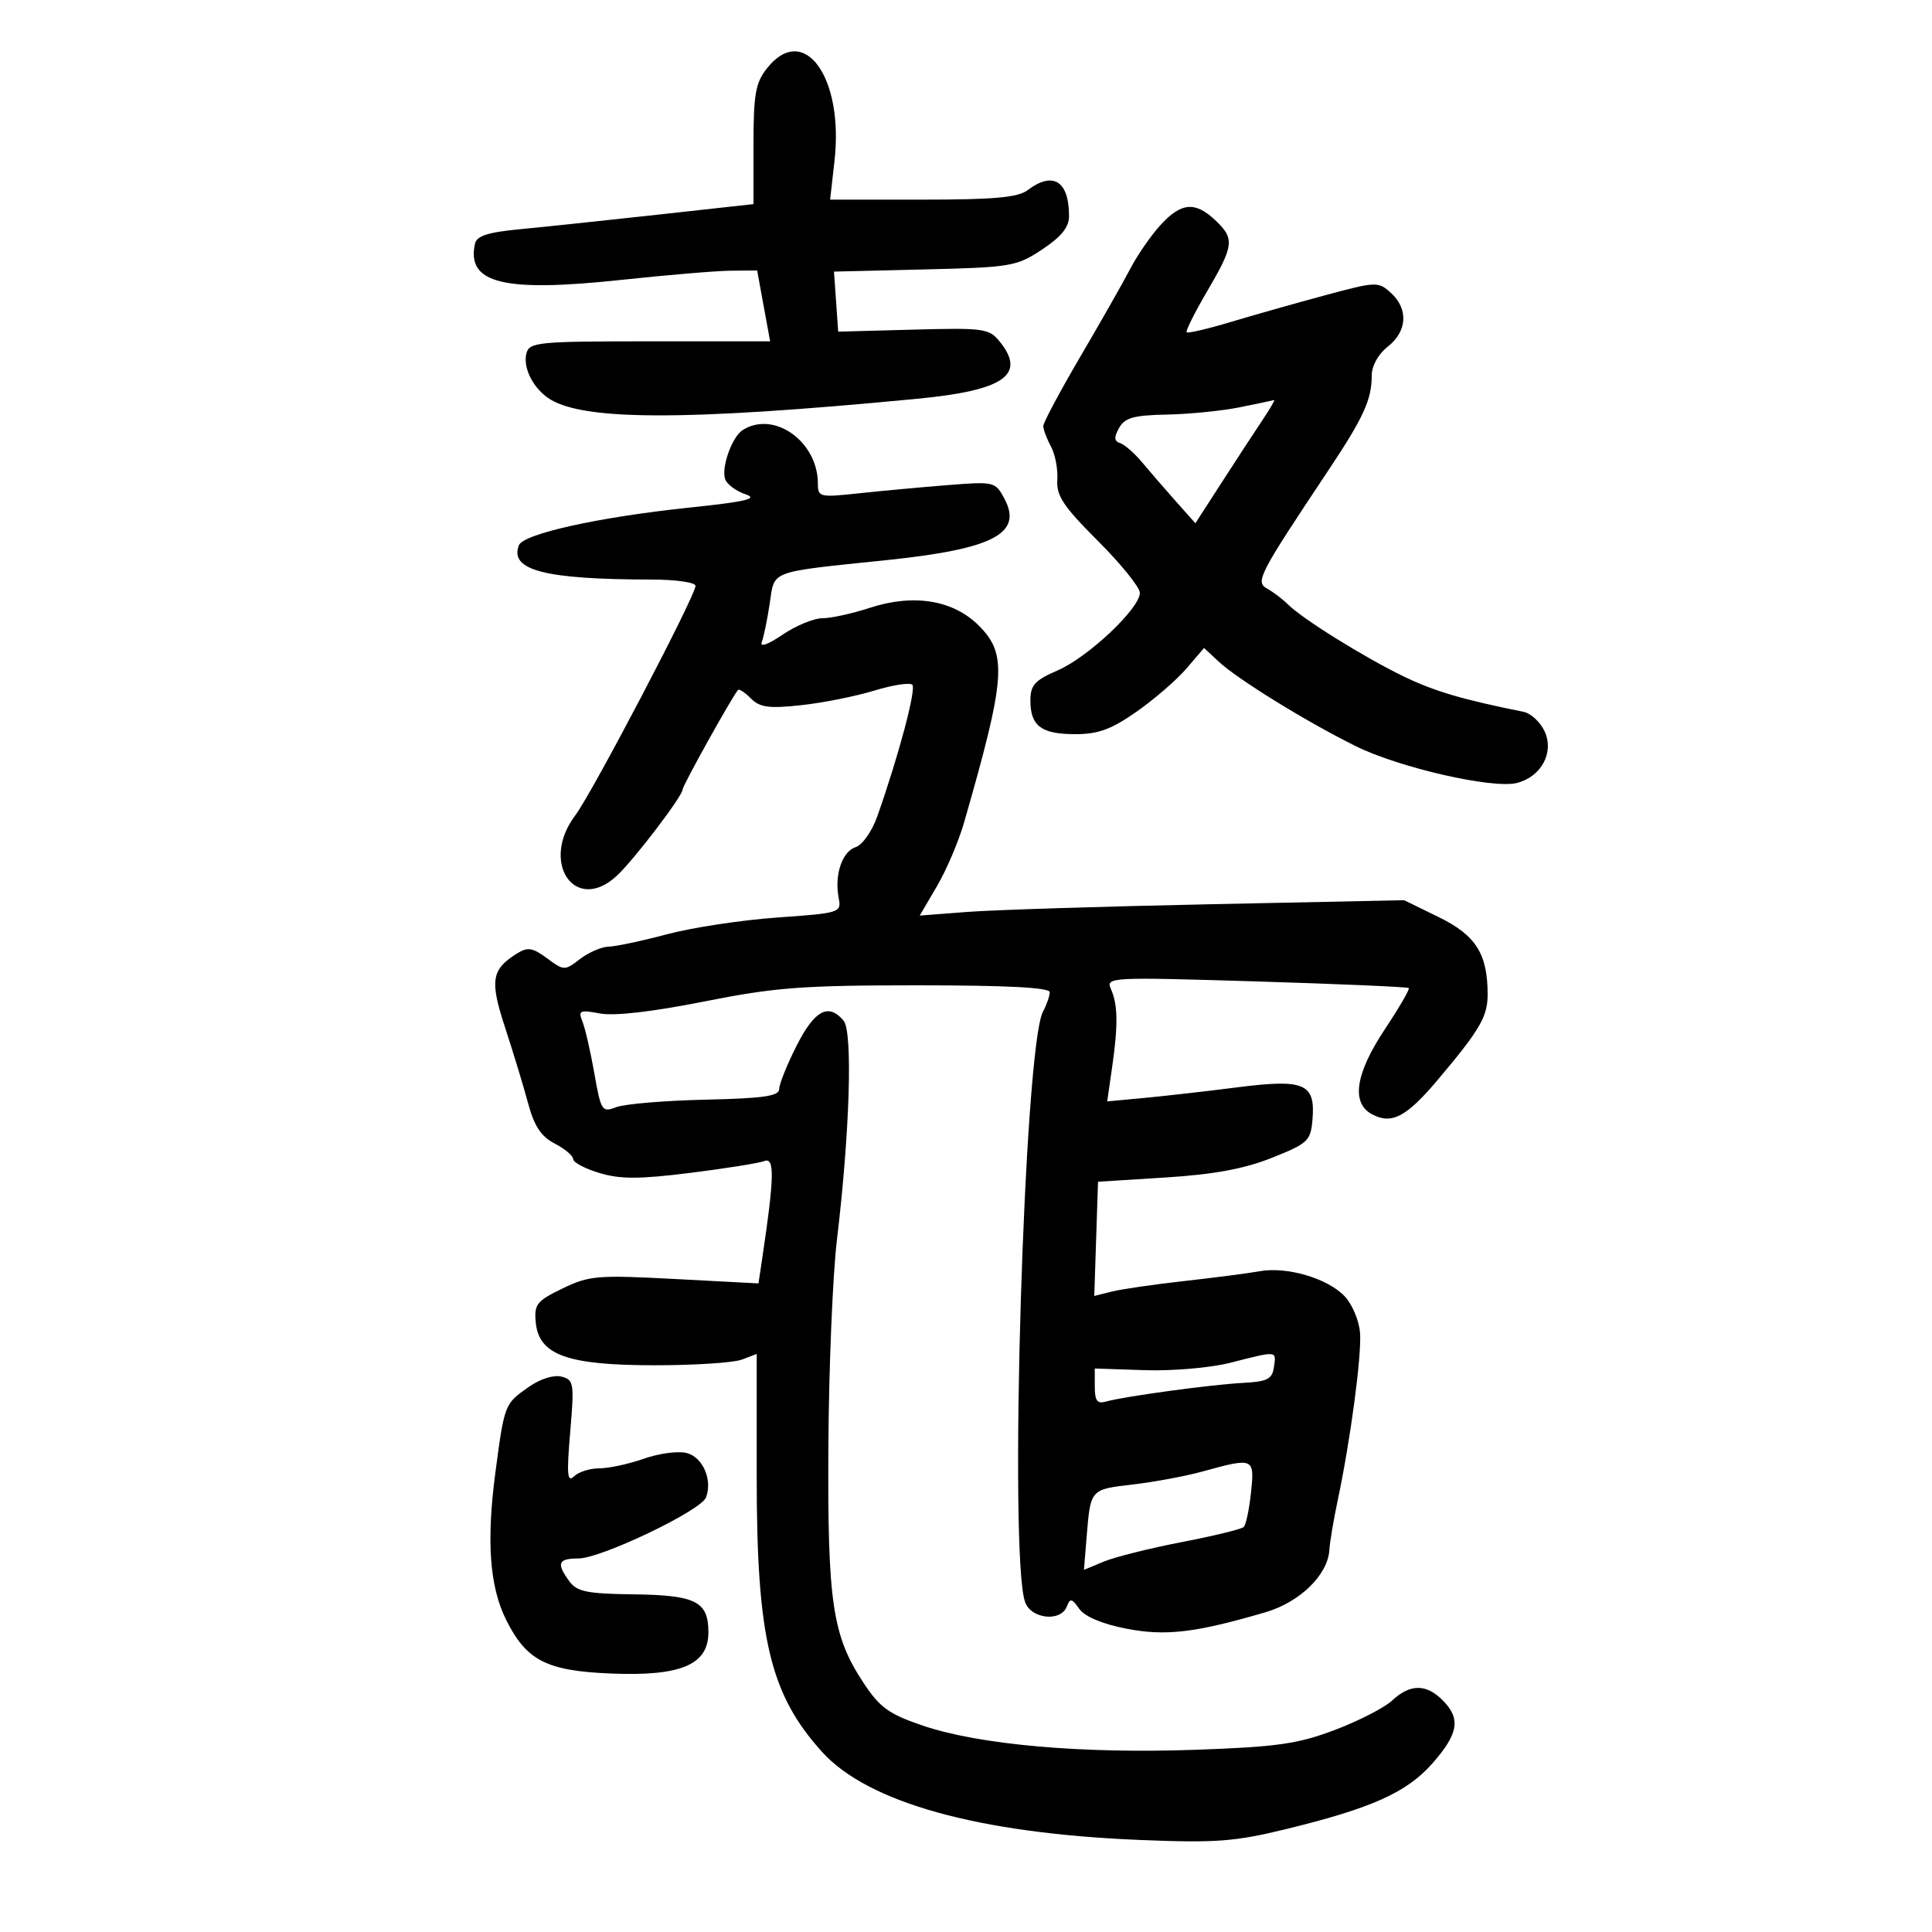<svg xmlns="http://www.w3.org/2000/svg" width="300" height="300" viewBox="0 0 300 300" version="1.1">
	<path d="M 119.073 10.635 C 117.316 12.867, 117 14.676, 117 22.482 L 117 31.695 102.250 33.323 C 94.138 34.219, 84.486 35.237, 80.802 35.587 C 75.744 36.066, 74.017 36.623, 73.750 37.861 C 72.422 44.013, 78.162 45.425, 96.500 43.458 C 103.650 42.691, 111.316 42.049, 113.535 42.032 L 117.570 42 118.577 47.500 L 119.585 53 100.909 53 C 83.550 53, 82.199 53.131, 81.747 54.858 C 81.199 56.956, 82.586 59.928, 84.927 61.669 C 89.897 65.365, 105.815 65.434, 142.453 61.919 C 155.908 60.628, 159.410 58.198, 155.239 53.046 C 153.582 51.001, 152.780 50.890, 141.816 51.185 L 130.155 51.500 129.828 46.837 L 129.500 42.175 143.576 41.837 C 157 41.516, 157.845 41.372, 161.826 38.736 C 164.801 36.766, 166 35.281, 166 33.568 C 166 28.093, 163.518 26.538, 159.559 29.532 C 158.061 30.664, 154.336 31, 143.259 31 L 128.901 31 129.580 24.998 C 131.058 11.931, 124.791 3.365, 119.073 10.635 M 180.194 34.952 C 178.712 36.576, 176.611 39.613, 175.525 41.702 C 174.438 43.791, 170.951 49.929, 167.775 55.343 C 164.599 60.757, 162 65.624, 162 66.159 C 162 66.694, 162.535 68.114, 163.188 69.316 C 163.842 70.517, 164.288 72.850, 164.180 74.500 C 164.018 76.979, 165.114 78.629, 170.489 84 C 174.067 87.575, 176.996 91.199, 176.997 92.053 C 177.002 94.465, 168.974 102.045, 164.250 104.090 C 160.682 105.634, 160 106.384, 160 108.764 C 160 112.730, 161.686 114, 166.953 114 C 170.539 114, 172.568 113.256, 176.503 110.499 C 179.251 108.573, 182.730 105.562, 184.232 103.808 L 186.965 100.618 189.232 102.731 C 192.192 105.488, 202.914 112.101, 210.533 115.868 C 217.289 119.209, 231.782 122.522, 235.527 121.583 C 239.311 120.633, 241.354 116.871, 239.863 113.599 C 239.200 112.143, 237.722 110.764, 236.579 110.533 C 227.037 108.611, 222.748 107.346, 218 105.054 C 211.881 102.100, 202.264 96.118, 199.983 93.847 C 199.167 93.035, 197.724 91.938, 196.775 91.410 C 194.878 90.353, 195.392 89.359, 206.339 72.927 C 211.733 64.829, 213 62.053, 213 58.329 C 213 56.810, 214.005 54.997, 215.500 53.821 C 218.523 51.443, 218.721 47.962, 215.974 45.476 C 214.006 43.695, 213.710 43.706, 205.724 45.860 C 201.201 47.080, 194.600 48.948, 191.056 50.012 C 187.512 51.075, 184.455 51.789, 184.264 51.597 C 184.073 51.406, 185.510 48.530, 187.458 45.207 C 191.631 38.086, 191.747 37.050, 188.686 34.174 C 185.562 31.240, 183.400 31.438, 180.194 34.952 M 192.500 63.244 C 189.750 63.799, 184.657 64.308, 181.182 64.376 C 176.040 64.477, 174.660 64.862, 173.772 66.447 C 172.948 67.916, 172.992 68.497, 173.952 68.817 C 174.651 69.050, 176.185 70.396, 177.361 71.807 C 178.538 73.219, 180.877 75.921, 182.559 77.813 L 185.619 81.252 189.733 74.876 C 191.996 71.369, 194.825 67.037, 196.022 65.250 C 197.218 63.462, 198.040 62.053, 197.848 62.118 C 197.657 62.182, 195.250 62.689, 192.500 63.244 M 115.313 66.786 C 113.653 67.841, 111.943 72.689, 112.614 74.437 C 112.921 75.236, 114.347 76.282, 115.783 76.761 C 117.814 77.438, 115.854 77.898, 106.947 78.832 C 92.957 80.299, 81.256 82.891, 80.572 84.673 C 79.081 88.558, 84.591 89.975, 101.250 89.993 C 104.963 89.997, 108 90.439, 108 90.975 C 108 92.502, 91.948 123.140, 89.338 126.594 C 83.782 133.947, 89.332 141.998, 95.801 135.970 C 98.465 133.489, 106 123.598, 106 122.584 C 106 121.980, 113.573 108.373, 114.600 107.131 C 114.767 106.928, 115.670 107.527, 116.604 108.462 C 117.999 109.856, 119.399 110.043, 124.402 109.501 C 127.756 109.138, 132.857 108.121, 135.738 107.242 C 138.619 106.362, 141.284 105.951, 141.662 106.328 C 142.307 106.974, 139.559 117.306, 136.239 126.722 C 135.409 129.073, 133.920 131.208, 132.877 131.539 C 130.773 132.207, 129.546 135.845, 130.226 139.401 C 130.670 141.723, 130.500 141.778, 120.671 142.475 C 115.167 142.865, 107.477 144.032, 103.582 145.069 C 99.687 146.105, 95.600 146.974, 94.500 146.999 C 93.400 147.024, 91.404 147.887, 90.065 148.916 C 87.681 150.748, 87.576 150.746, 84.947 148.803 C 82.703 147.143, 81.939 147.021, 80.280 148.057 C 76.299 150.544, 76.027 152.249, 78.442 159.597 C 79.689 163.394, 81.289 168.659, 81.998 171.299 C 82.958 174.872, 84.016 176.474, 86.144 177.574 C 87.715 178.387, 89 179.472, 89 179.986 C 89 180.499, 90.841 181.471, 93.092 182.146 C 96.330 183.116, 99.267 183.112, 107.166 182.126 C 112.657 181.441, 117.851 180.611, 118.709 180.281 C 120.308 179.668, 120.234 182.867, 118.359 195.394 L 117.776 199.287 104.790 198.602 C 92.746 197.966, 91.482 198.073, 87.348 200.074 C 83.323 202.022, 82.920 202.536, 83.195 205.366 C 83.686 210.414, 88.098 211.997, 101.685 211.998 C 107.837 211.999, 113.912 211.604, 115.185 211.120 L 117.500 210.241 117.500 229.370 C 117.500 254.385, 119.570 263.091, 127.642 272.026 C 134.779 279.926, 151.957 284.688, 177 285.708 C 188.703 286.185, 191.698 285.967, 199.500 284.070 C 213.012 280.784, 218.462 278.339, 222.471 273.765 C 226.493 269.178, 226.856 266.856, 224 264 C 221.447 261.447, 218.954 261.463, 216.178 264.049 C 214.968 265.176, 210.946 267.241, 207.239 268.639 C 201.481 270.810, 198.317 271.257, 185.500 271.711 C 167.932 272.332, 152.008 270.915, 143.293 267.954 C 138.053 266.174, 136.627 265.152, 134.135 261.390 C 129.245 254.008, 128.486 248.917, 128.631 224.500 C 128.703 212.400, 129.301 198, 129.960 192.500 C 131.954 175.849, 132.434 160.227, 131.003 158.504 C 128.673 155.696, 126.497 156.844, 123.709 162.350 C 122.219 165.292, 120.997 168.330, 120.994 169.100 C 120.989 170.203, 118.561 170.554, 109.543 170.756 C 103.248 170.897, 97.035 171.417, 95.736 171.910 C 93.470 172.772, 93.329 172.558, 92.287 166.654 C 91.690 163.269, 90.858 159.649, 90.439 158.608 C 89.753 156.905, 90.025 156.782, 93.180 157.374 C 95.394 157.789, 101.333 157.106, 109.325 155.516 C 120.355 153.321, 124.583 153, 142.484 153 C 156.338 153, 163 153.346, 163 154.066 C 163 154.652, 162.528 156.013, 161.952 157.091 C 159.012 162.582, 156.621 241.400, 159.170 248.750 C 160.088 251.398, 164.717 251.901, 165.656 249.455 C 166.163 248.133, 166.442 248.186, 167.584 249.817 C 168.419 251.009, 171.130 252.159, 174.812 252.883 C 180.950 254.091, 185.594 253.549, 196.500 250.351 C 201.852 248.782, 206.203 244.534, 206.424 240.660 C 206.492 239.472, 207.072 236.025, 207.713 233 C 209.681 223.714, 211.428 210.682, 211.193 207.048 C 211.069 205.137, 210.001 202.566, 208.800 201.287 C 206.183 198.501, 199.826 196.629, 195.591 197.398 C 193.891 197.706, 188.647 198.388, 183.938 198.913 C 179.229 199.438, 174.149 200.176, 172.648 200.552 L 169.919 201.237 170.209 192.369 L 170.500 183.500 181 182.838 C 188.527 182.364, 193.199 181.499, 197.500 179.784 C 203.111 177.547, 203.519 177.164, 203.801 173.861 C 204.278 168.250, 202.576 167.510, 192.227 168.829 C 187.427 169.441, 180.896 170.185, 177.714 170.484 L 171.928 171.026 172.684 165.763 C 173.633 159.163, 173.588 156.021, 172.510 153.591 C 171.686 151.732, 172.271 151.700, 195.052 152.394 C 207.915 152.786, 218.583 153.250, 218.758 153.425 C 218.933 153.600, 217.259 156.479, 215.038 159.823 C 210.461 166.714, 209.770 171.272, 213.038 173.020 C 216.088 174.653, 218.363 173.467, 223.225 167.710 C 229.785 159.942, 231 157.866, 231 154.427 C 231 148.129, 229.174 145.232, 223.434 142.424 L 218.041 139.786 187.771 140.413 C 171.122 140.758, 154.196 141.295, 150.158 141.606 L 142.815 142.171 145.494 137.600 C 146.968 135.085, 148.855 130.659, 149.688 127.764 C 156.181 105.186, 156.450 101.603, 151.982 97.135 C 148.009 93.163, 141.854 92.163, 135.059 94.386 C 132.345 95.274, 129.034 96, 127.702 96 C 126.369 96, 123.583 97.151, 121.511 98.557 C 119.227 100.107, 117.958 100.551, 118.291 99.685 C 118.592 98.899, 119.147 96.205, 119.523 93.698 C 120.304 88.488, 119.196 88.897, 137.741 86.967 C 154.251 85.249, 158.858 82.840, 155.965 77.435 C 154.546 74.783, 154.405 74.750, 147.012 75.339 C 142.880 75.669, 136.688 76.241, 133.250 76.612 C 127.279 77.255, 127 77.187, 127 75.093 C 127 68.548, 120.173 63.695, 115.313 66.786 M 191 211.620 C 187.966 212.392, 182.024 212.903, 177.748 212.760 L 169.995 212.500 169.998 215.317 C 169.999 217.525, 170.379 218.026, 171.750 217.632 C 174.493 216.843, 188.026 215, 193 214.737 C 196.819 214.536, 197.548 214.159, 197.820 212.250 C 198.180 209.709, 198.424 209.732, 191 211.620 M 82.103 215.364 C 78.343 217.999, 78.340 218.006, 76.928 228.615 C 75.513 239.246, 76.022 246.344, 78.564 251.469 C 81.725 257.841, 84.826 259.445, 94.788 259.861 C 105.718 260.319, 110 258.518, 110 253.465 C 110 248.673, 108.058 247.689, 98.356 247.568 C 91.156 247.477, 89.588 247.158, 88.405 245.539 C 86.362 242.745, 86.656 242, 89.803 242 C 93.319 242, 108.840 234.581, 109.629 232.523 C 110.675 229.797, 109.126 226.248, 106.614 225.618 C 105.292 225.286, 102.306 225.686, 99.979 226.507 C 97.652 227.328, 94.545 228, 93.074 228 C 91.603 228, 89.825 228.563, 89.123 229.250 C 88.088 230.263, 87.978 228.964, 88.539 222.397 C 89.191 214.784, 89.109 214.262, 87.192 213.761 C 85.993 213.447, 83.896 214.107, 82.103 215.364 M 186.711 228.496 C 184.077 229.220, 179.207 230.128, 175.889 230.513 C 169.289 231.279, 169.335 231.226, 168.733 238.633 L 168.316 243.766 171.408 242.479 C 173.109 241.772, 178.550 240.411, 183.500 239.456 C 188.450 238.502, 192.783 237.446, 193.128 237.110 C 193.474 236.775, 193.981 234.363, 194.255 231.750 C 194.823 226.349, 194.705 226.298, 186.711 228.496" stroke="none" fill="black" fill-rule="evenodd"/>
</svg>